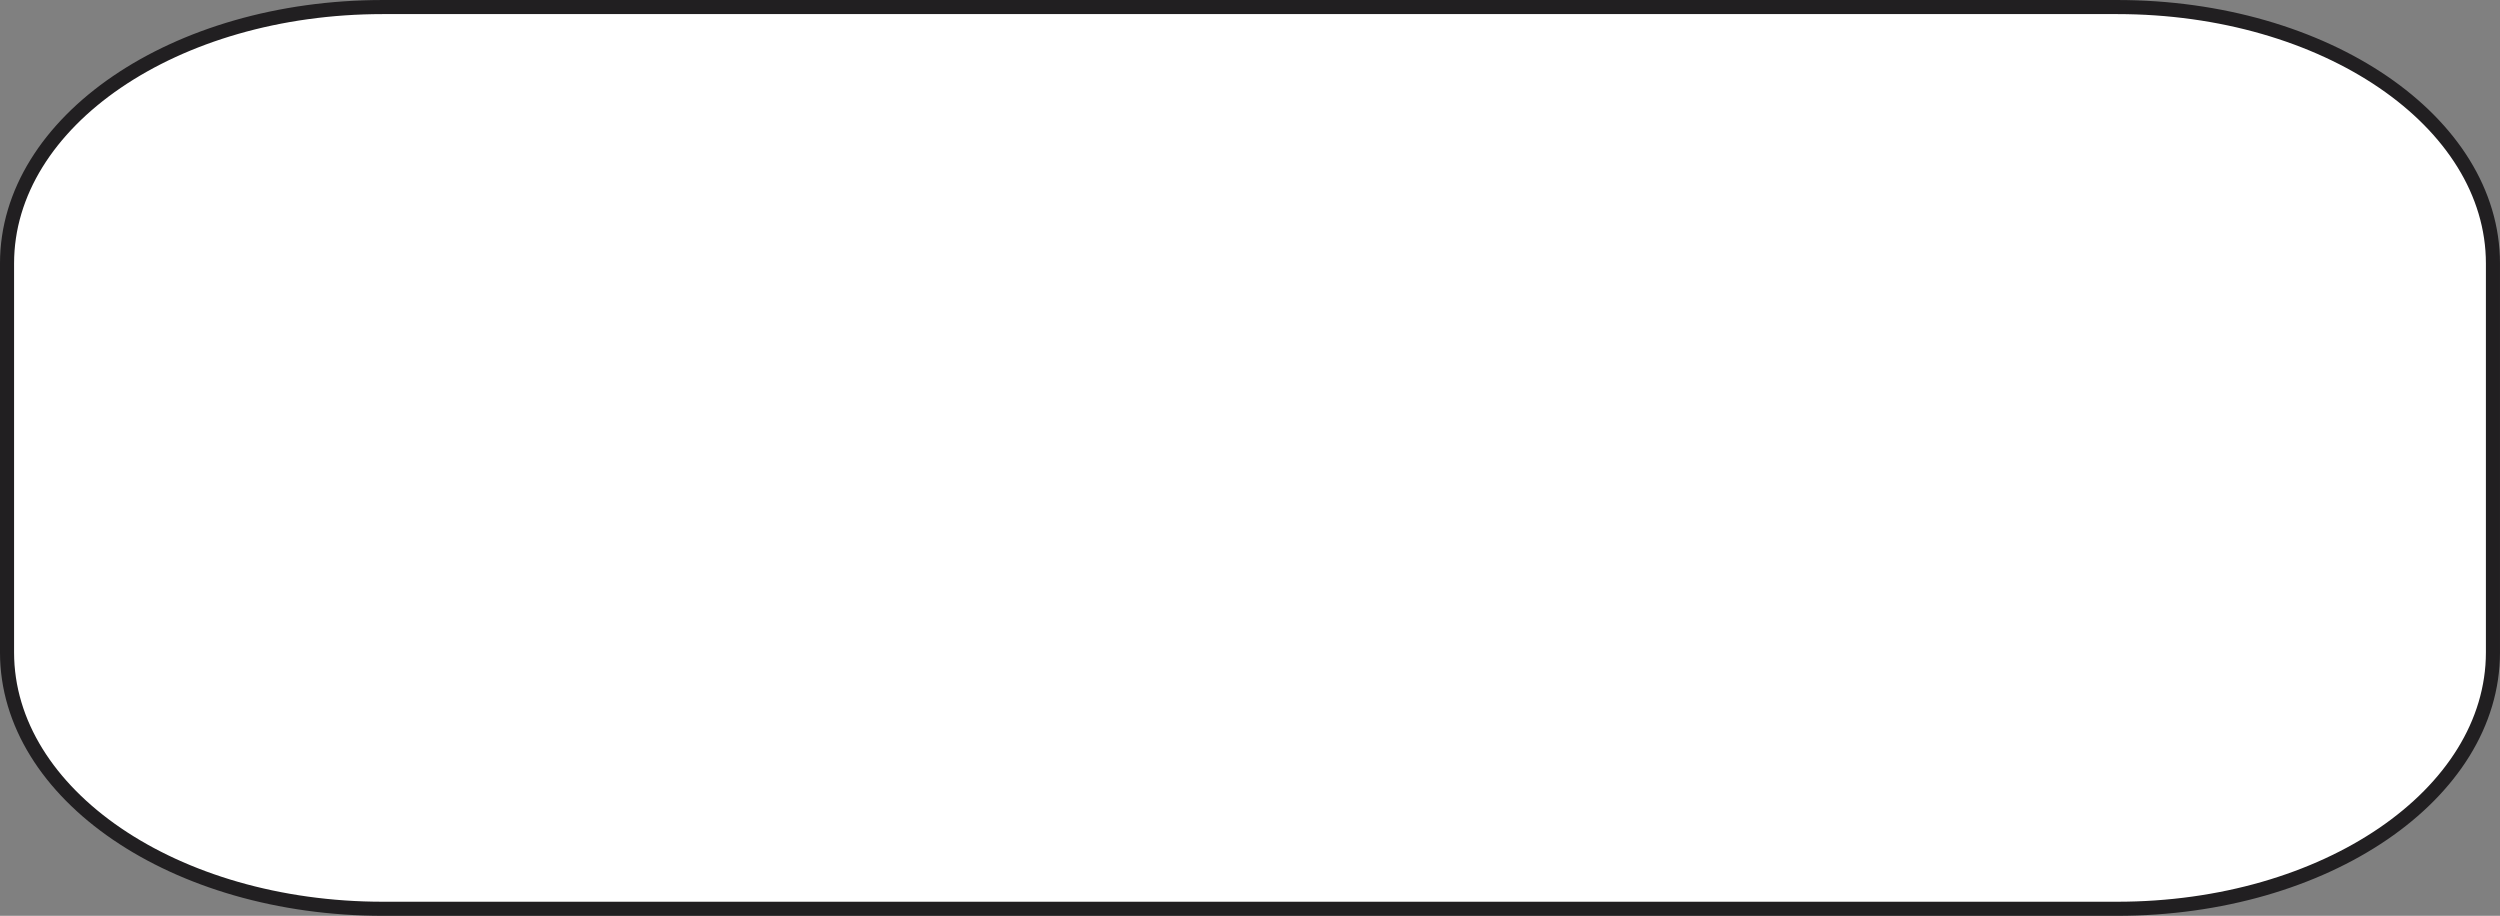 <?xml version="1.0" encoding="UTF-8" standalone="no"?>
<!-- Created with Inkscape (http://www.inkscape.org/) -->

<svg
   width="655.342"
   height="240.069"
   viewBox="0 0 173.393 63.518"
   version="1.1"
   id="svg1"
   inkscape:version="1.3.2 (091e20e, 2023-11-25, custom)"
   sodipodi:docname="TestScene.svg"
   xmlns:inkscape="http://www.inkscape.org/namespaces/inkscape"
   xmlns:sodipodi="http://sodipodi.sourceforge.net/DTD/sodipodi-0.dtd"
   xmlns="http://www.w3.org/2000/svg"
   xmlns:svg="http://www.w3.org/2000/svg">
  <rect x="0" y="0" width="173.393" height="63.518" fill="#808080" stroke="none"/>
  <sodipodi:namedview
     id="namedview1"
     pagecolor="#ffffff"
     bordercolor="#000000"
     borderopacity="0.25"
     inkscape:showpageshadow="2"
     inkscape:pageopacity="0.0"
     inkscape:pagecheckerboard="0"
     inkscape:deskcolor="#d1d1d1"
     inkscape:document-units="mm"
     inkscape:zoom="0.50709218"
     inkscape:cx="994.88815"
     inkscape:cy="277.06994"
     inkscape:window-width="1920"
     inkscape:window-height="1001"
     inkscape:window-x="-7"
     inkscape:window-y="-7"
     inkscape:window-maximized="1"
     inkscape:current-layer="layer1" />
  <defs
     id="defs1" />
  <g
     inkscape:label="Layer 1"
     inkscape:groupmode="layer"
     id="layer1"
     transform="translate(-281.309,-133.588)">
    <path
       d="m 307.861,134.077 c -14.439,0 -26.064,7.931 -26.064,17.783 v 26.975 c 0,9.852 11.625,17.783 26.064,17.783 h 120.288 c 14.439,0 26.064,-7.931 26.064,-17.783 v -26.975 c 0,-9.852 -11.625,-17.783 -26.064,-17.783 z"
       style="fill:#ffffff;stroke:#211f21;stroke-width:0.977;stroke-dasharray:none"
       id="path1"
       inkscape:export-filename="UI\SpeechBubble.svg"
       inkscape:export-xdpi="96"
       inkscape:export-ydpi="96" />
  </g>
</svg>
